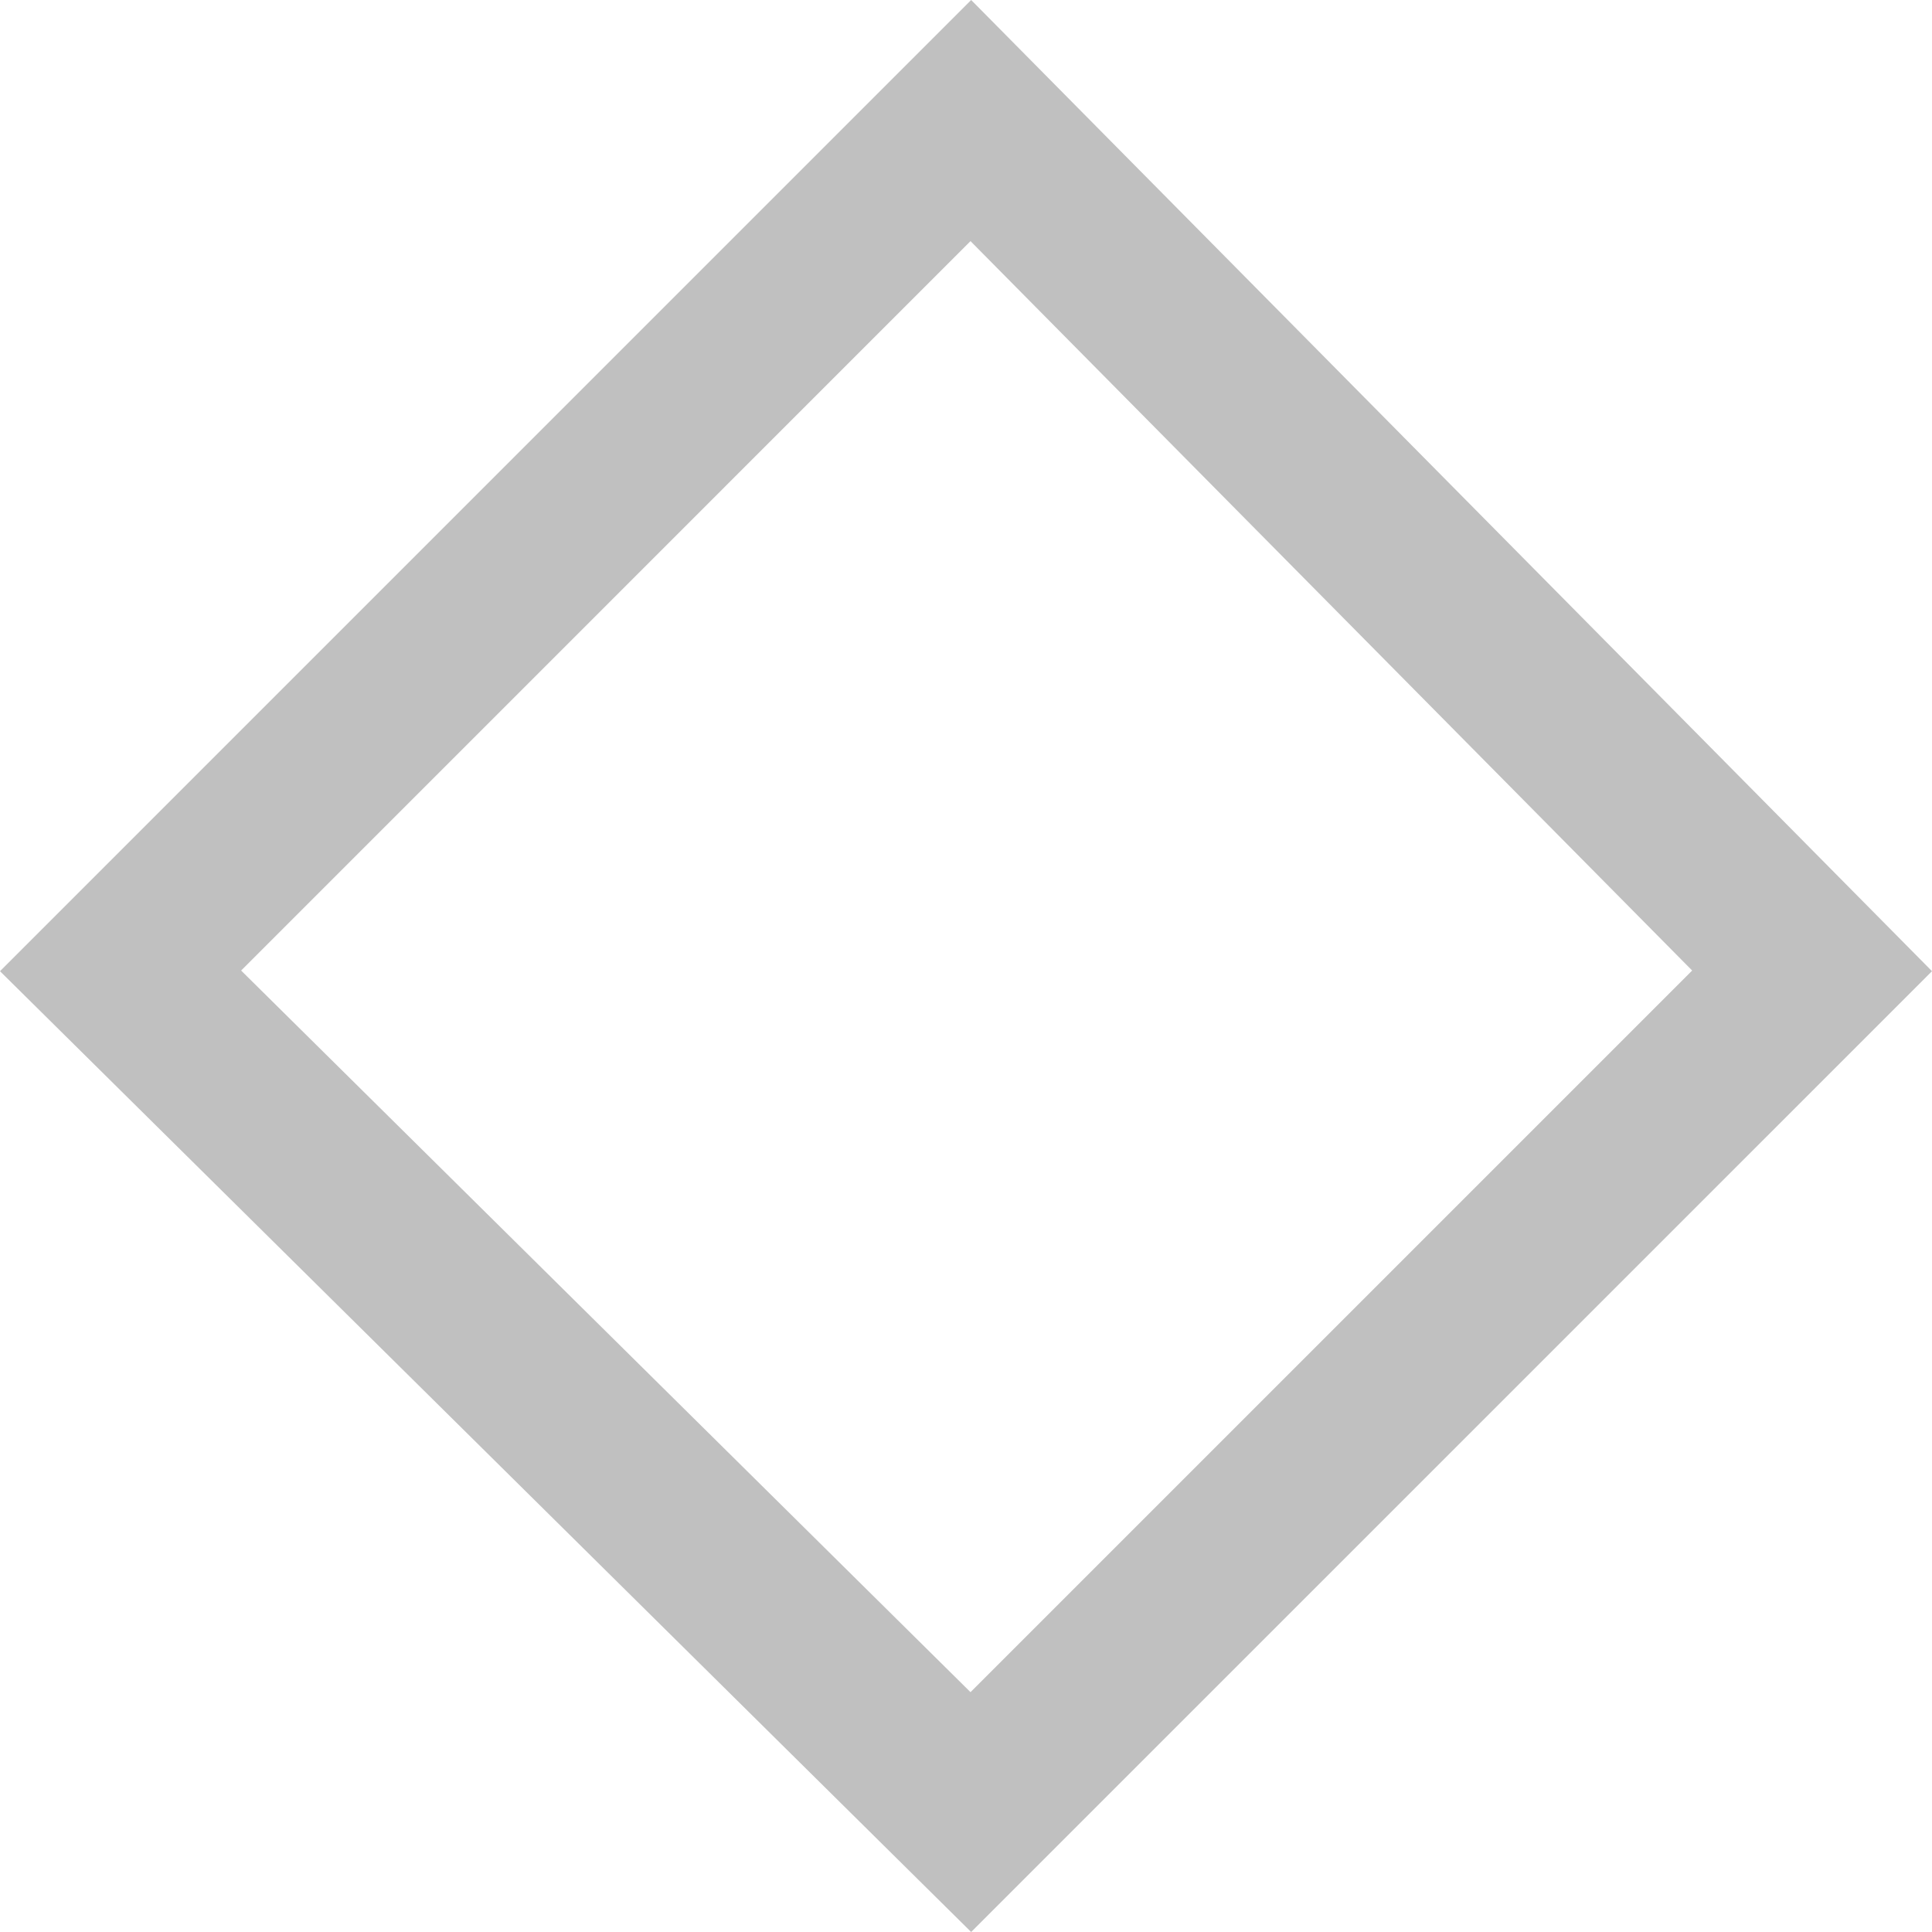 <svg id="Saborian" xmlns="http://www.w3.org/2000/svg" viewBox="0 0 170.422 170.422">
  <defs>
    <style>
      .cls-1 {
        fill: silver;
      }
    </style>
  </defs>
  <title>Island Frame Saborian</title>
  <g id="Frame">
    <path class="cls-1" d="M128.341,64.002l63.656,64.341-63.656,63.654L64.002,128.343l64.339-64.341m.057-21.27L117.734,53.396,53.396,117.737,42.732,128.401l10.72,10.606,64.339,63.654,10.606,10.493,10.55-10.55,63.656-63.654,10.55-10.55L202.661,117.794,139.004,53.453,128.398,42.732Z" transform="translate(-42.732 -42.732)"/>
  </g>
</svg>
